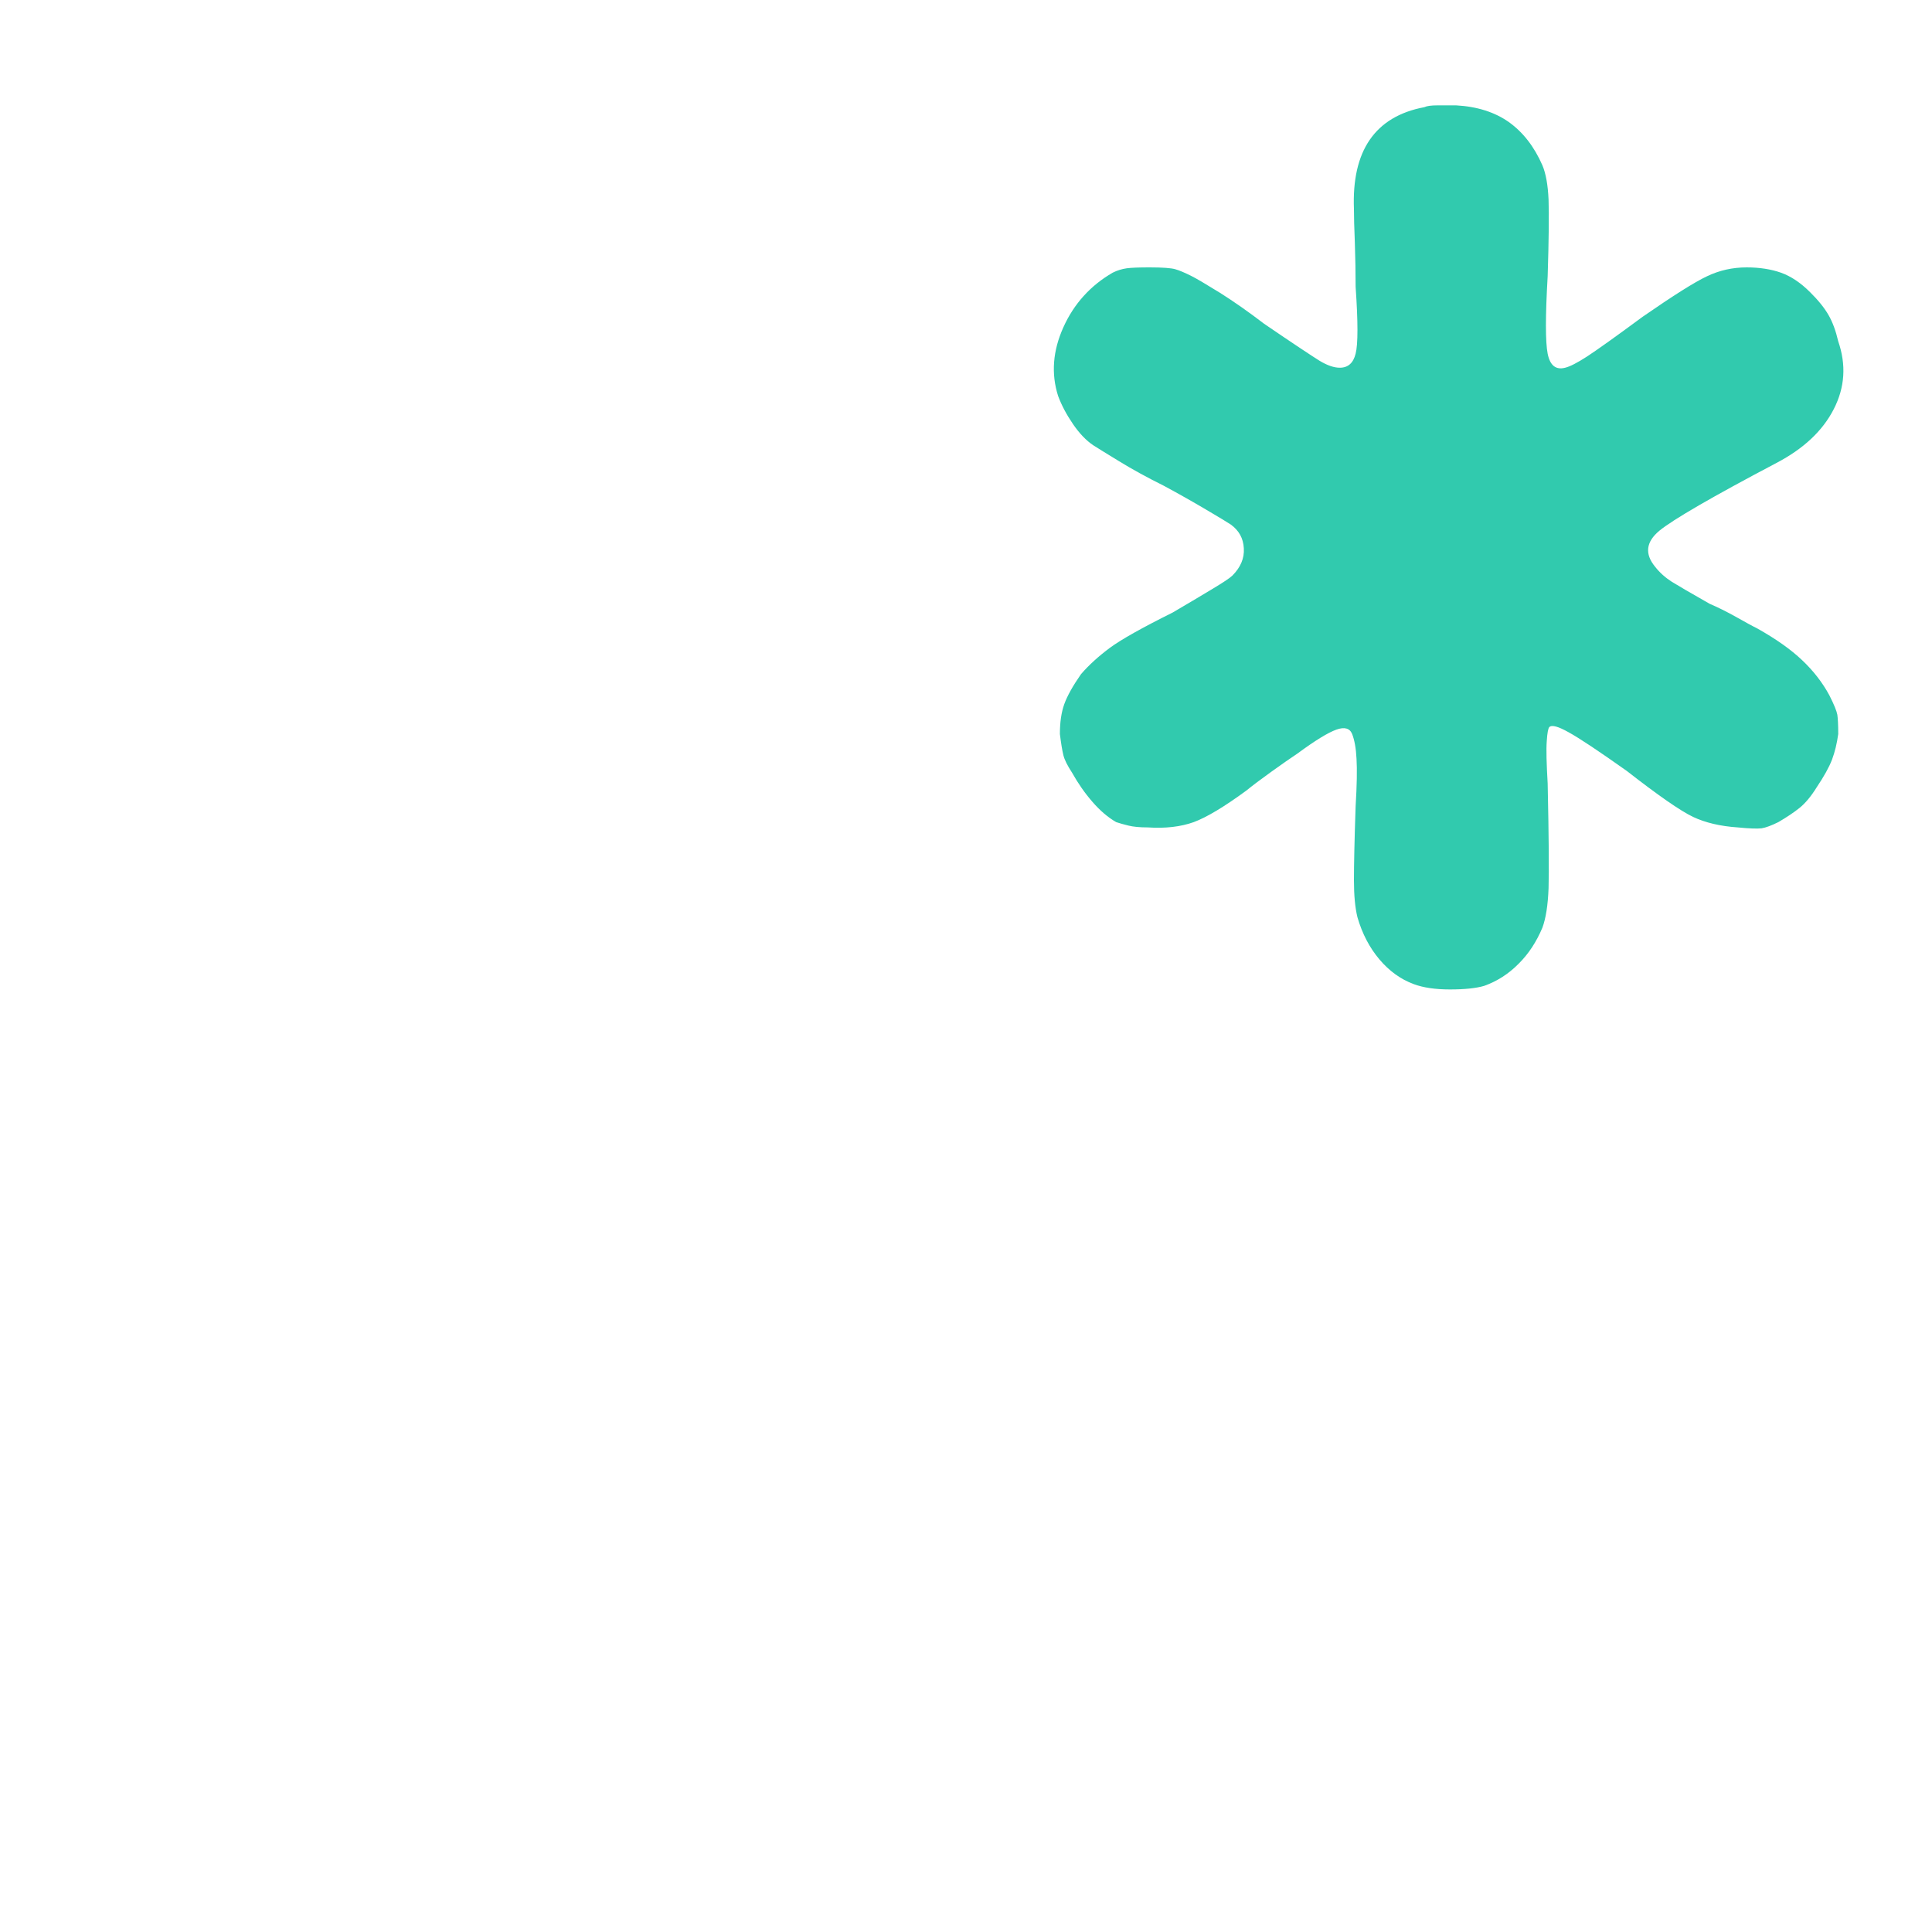 <svg width="15" height="15" viewBox="0 0 15 15" fill="none" xmlns="http://www.w3.org/2000/svg">
<g clip-path="url(#clip0_9_281)">
<path d="M11.059 0.832C10.867 0.868 10.726 0.953 10.635 1.085C10.544 1.217 10.503 1.397 10.512 1.625C10.512 1.68 10.514 1.766 10.519 1.885C10.523 2.003 10.525 2.117 10.525 2.227C10.544 2.5 10.544 2.673 10.525 2.746C10.507 2.819 10.466 2.855 10.402 2.855C10.357 2.855 10.305 2.837 10.245 2.801C10.186 2.764 10.042 2.669 9.815 2.514C9.696 2.423 9.582 2.343 9.473 2.274C9.363 2.206 9.29 2.163 9.254 2.145C9.199 2.117 9.156 2.099 9.124 2.09C9.092 2.081 9.026 2.076 8.926 2.076C8.844 2.076 8.785 2.078 8.748 2.083C8.712 2.088 8.675 2.099 8.639 2.117C8.466 2.217 8.338 2.359 8.256 2.541C8.174 2.723 8.16 2.901 8.215 3.074C8.242 3.147 8.281 3.22 8.331 3.293C8.381 3.366 8.434 3.421 8.488 3.457C8.516 3.475 8.582 3.516 8.687 3.58C8.791 3.644 8.908 3.708 9.035 3.771C9.154 3.835 9.263 3.897 9.363 3.956C9.464 4.015 9.527 4.054 9.555 4.072C9.619 4.118 9.653 4.179 9.657 4.257C9.662 4.334 9.632 4.405 9.568 4.469C9.55 4.487 9.496 4.523 9.404 4.578C9.313 4.633 9.213 4.692 9.104 4.756C8.867 4.874 8.705 4.965 8.618 5.029C8.532 5.093 8.456 5.161 8.393 5.234C8.329 5.326 8.286 5.403 8.263 5.467C8.24 5.531 8.229 5.608 8.229 5.699C8.238 5.772 8.247 5.827 8.256 5.863C8.265 5.9 8.288 5.945 8.324 6C8.37 6.082 8.422 6.157 8.482 6.226C8.541 6.294 8.602 6.346 8.666 6.383C8.693 6.392 8.725 6.401 8.762 6.41C8.798 6.419 8.848 6.424 8.912 6.424C9.049 6.433 9.167 6.419 9.268 6.383C9.368 6.346 9.505 6.264 9.678 6.137C9.723 6.1 9.787 6.052 9.869 5.993C9.951 5.934 10.02 5.886 10.074 5.85C10.211 5.749 10.311 5.688 10.375 5.665C10.439 5.642 10.48 5.654 10.498 5.699C10.516 5.745 10.528 5.809 10.532 5.891C10.537 5.973 10.535 6.096 10.525 6.26C10.516 6.524 10.512 6.715 10.512 6.834C10.512 6.952 10.521 7.048 10.539 7.121C10.576 7.249 10.633 7.358 10.71 7.449C10.787 7.54 10.876 7.604 10.977 7.641C11.05 7.668 11.143 7.682 11.257 7.682C11.371 7.682 11.46 7.673 11.524 7.654C11.624 7.618 11.713 7.561 11.79 7.483C11.868 7.406 11.929 7.312 11.975 7.203C12.002 7.13 12.018 7.028 12.023 6.896C12.027 6.763 12.025 6.492 12.016 6.082C12.007 5.927 12.004 5.818 12.009 5.754C12.013 5.69 12.02 5.654 12.029 5.645C12.048 5.626 12.098 5.64 12.18 5.686C12.262 5.731 12.412 5.831 12.631 5.986C12.877 6.178 13.048 6.296 13.144 6.342C13.239 6.387 13.356 6.415 13.492 6.424C13.583 6.433 13.645 6.435 13.677 6.431C13.709 6.426 13.752 6.41 13.807 6.383C13.87 6.346 13.925 6.31 13.971 6.273C14.016 6.237 14.062 6.182 14.107 6.109C14.162 6.027 14.201 5.957 14.224 5.897C14.246 5.838 14.262 5.772 14.272 5.699C14.272 5.626 14.269 5.576 14.265 5.549C14.26 5.521 14.24 5.471 14.203 5.398C14.149 5.298 14.078 5.207 13.991 5.125C13.905 5.043 13.789 4.961 13.643 4.879C13.606 4.861 13.552 4.831 13.479 4.79C13.406 4.749 13.337 4.715 13.274 4.688C13.128 4.605 13.03 4.548 12.98 4.517C12.93 4.485 12.886 4.446 12.85 4.4C12.768 4.3 12.779 4.207 12.884 4.12C12.989 4.034 13.292 3.858 13.793 3.594C14.003 3.484 14.151 3.345 14.237 3.177C14.324 3.008 14.335 2.833 14.272 2.65C14.253 2.568 14.228 2.5 14.196 2.445C14.165 2.391 14.117 2.331 14.053 2.268C13.98 2.195 13.905 2.145 13.827 2.117C13.75 2.09 13.661 2.076 13.561 2.076C13.451 2.076 13.349 2.099 13.253 2.145C13.157 2.19 12.991 2.295 12.754 2.459C12.544 2.614 12.401 2.716 12.323 2.767C12.246 2.817 12.189 2.846 12.152 2.855C12.079 2.874 12.034 2.837 12.016 2.746C11.998 2.655 11.998 2.454 12.016 2.145C12.025 1.862 12.027 1.664 12.023 1.55C12.018 1.436 12.002 1.347 11.975 1.283C11.911 1.137 11.824 1.026 11.715 0.948C11.606 0.871 11.469 0.827 11.305 0.818C11.259 0.818 11.211 0.818 11.161 0.818C11.111 0.818 11.077 0.823 11.059 0.832Z" fill="#31CAAE"/>
</g>
<defs>
<clipPath id="clip0_9_281">
<rect width="14" height="14" fill="white" transform="matrix(1 0 0 -1 0.75 14.75)"/>
</clipPath>
</defs>
</svg>
